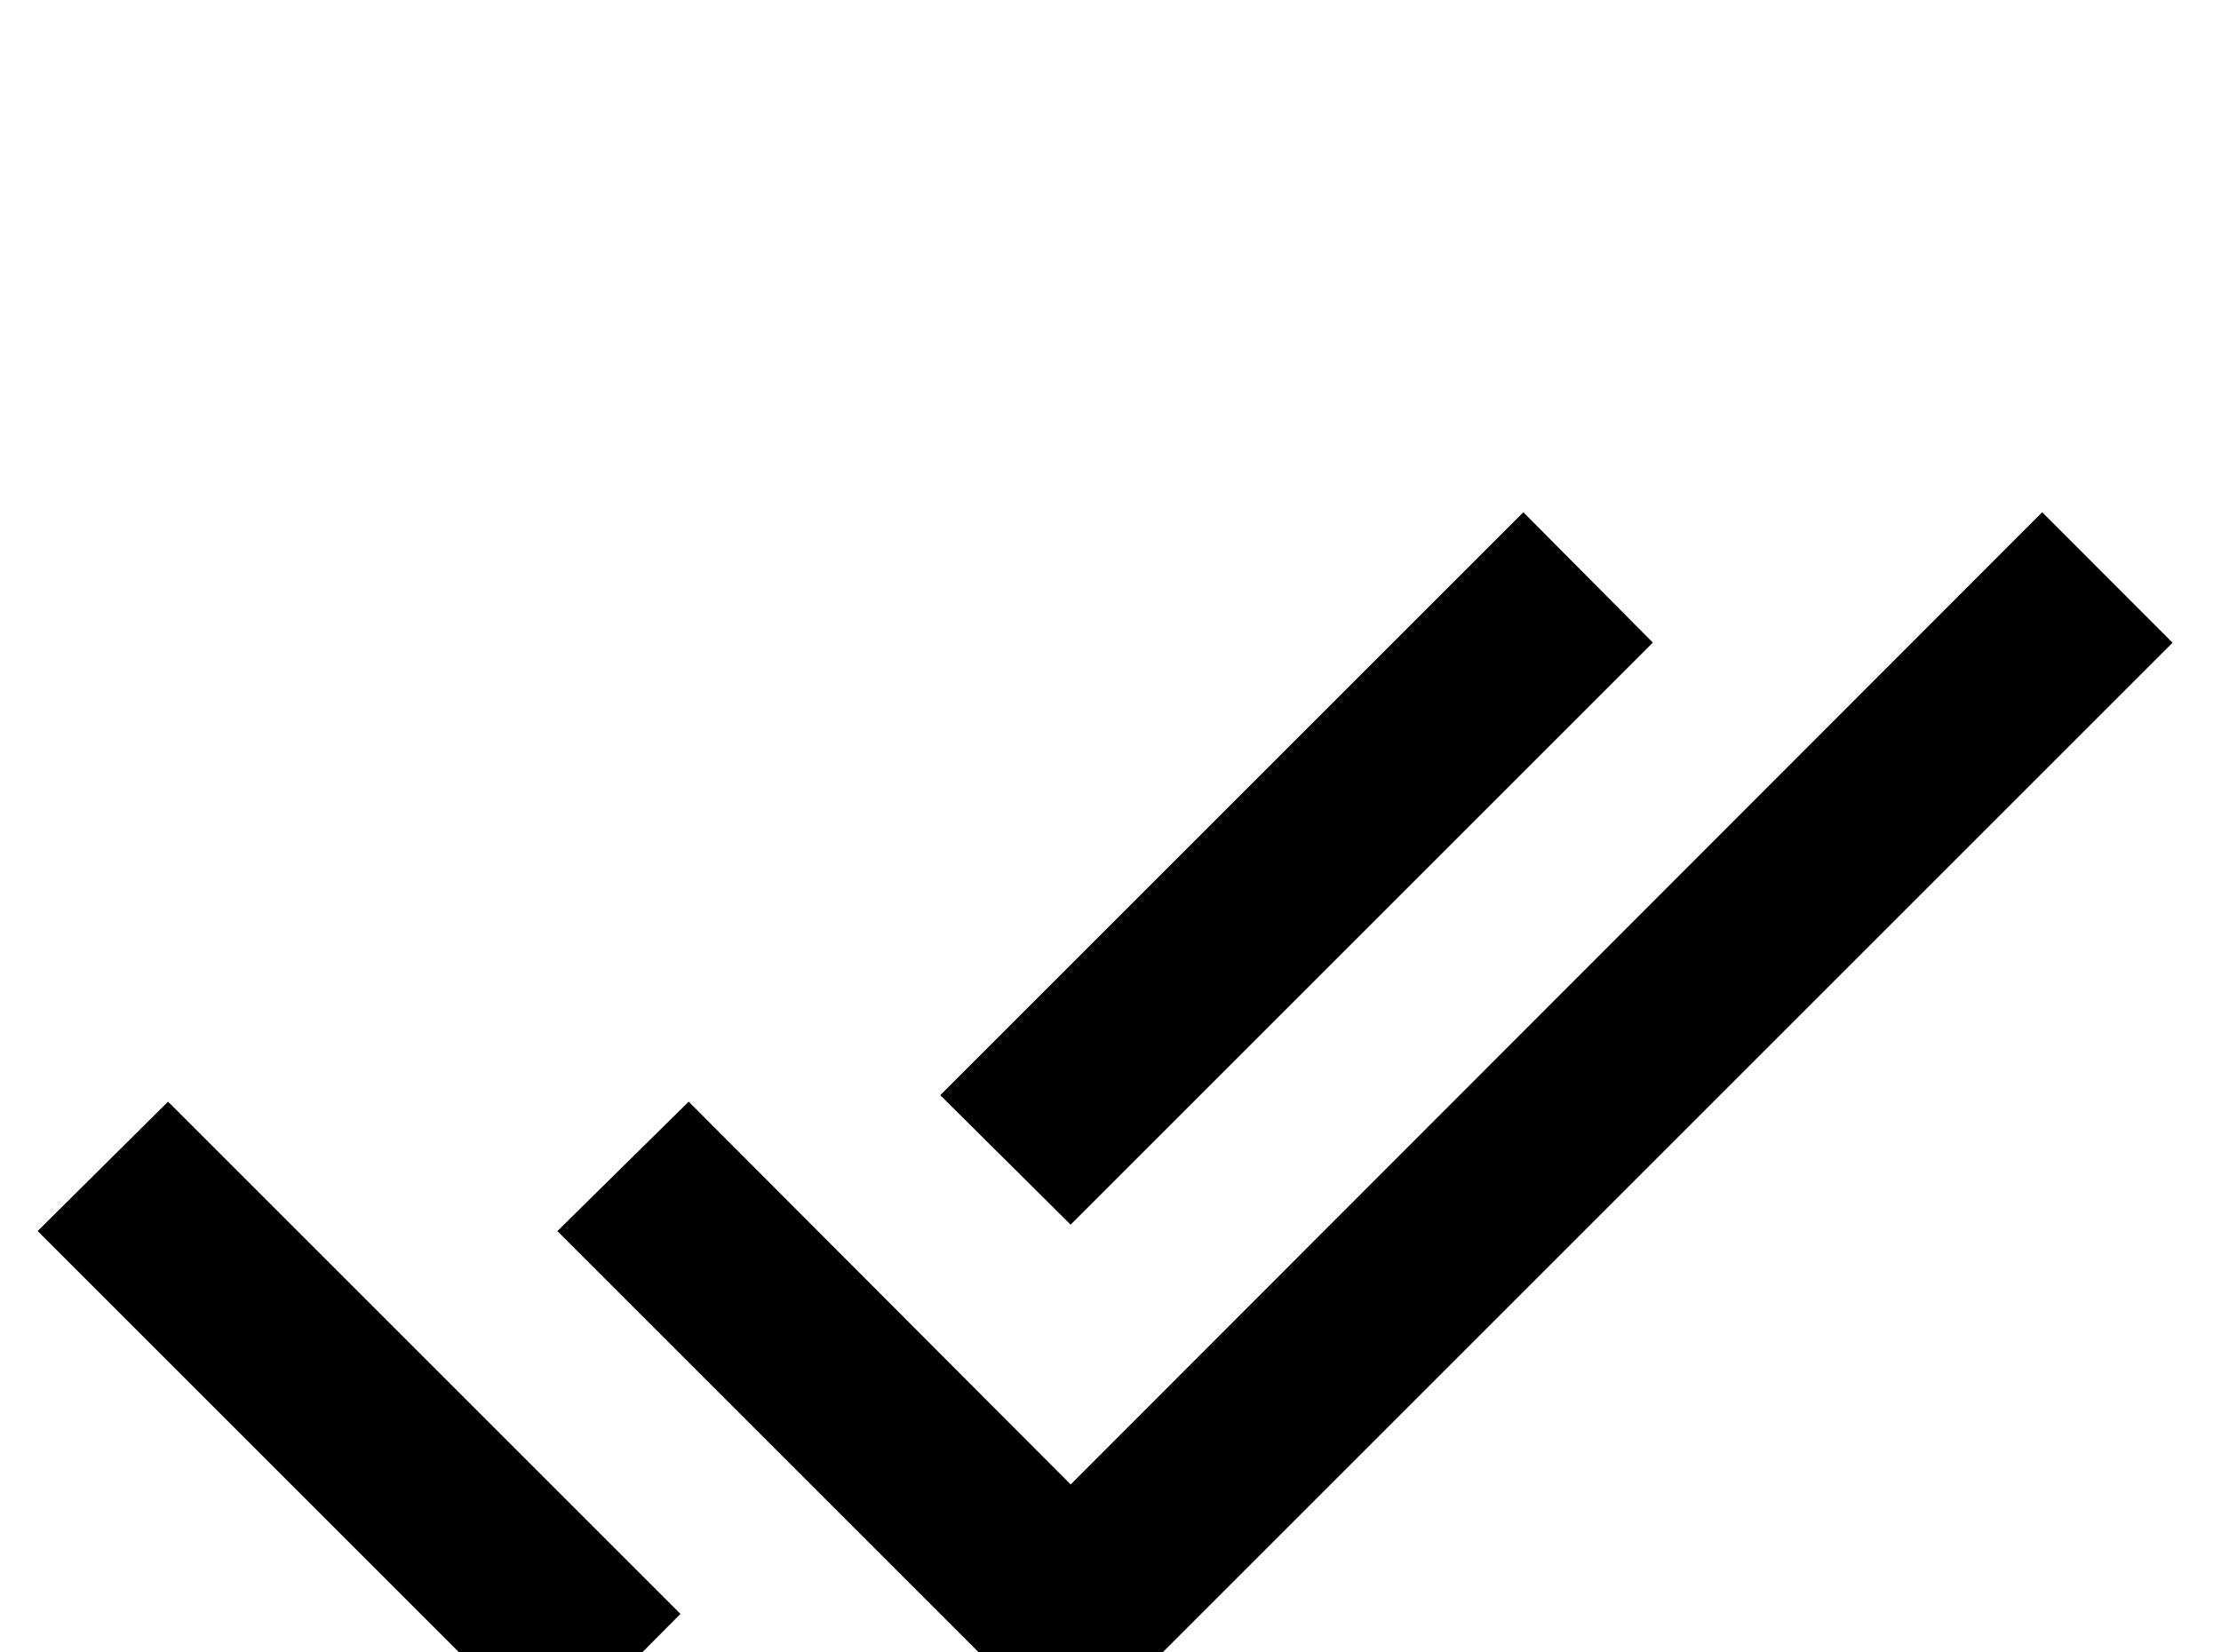 <!-- Generated by IcoMoon.io -->
<svg version="1.1" xmlns="http://www.w3.org/2000/svg" width="43" height="32" viewBox="0 0 43 32">
<title>check-all</title>
<path d="M0.729 23.84l9.938 9.938 2.507-2.524-9.92-9.92M39.538 9.92l-18.809 18.827-7.396-7.413-2.542 2.507 9.938 9.938 21.333-21.333M32 12.444l-2.507-2.524-11.289 11.289 2.524 2.507 11.271-11.271z"></path>
</svg>
